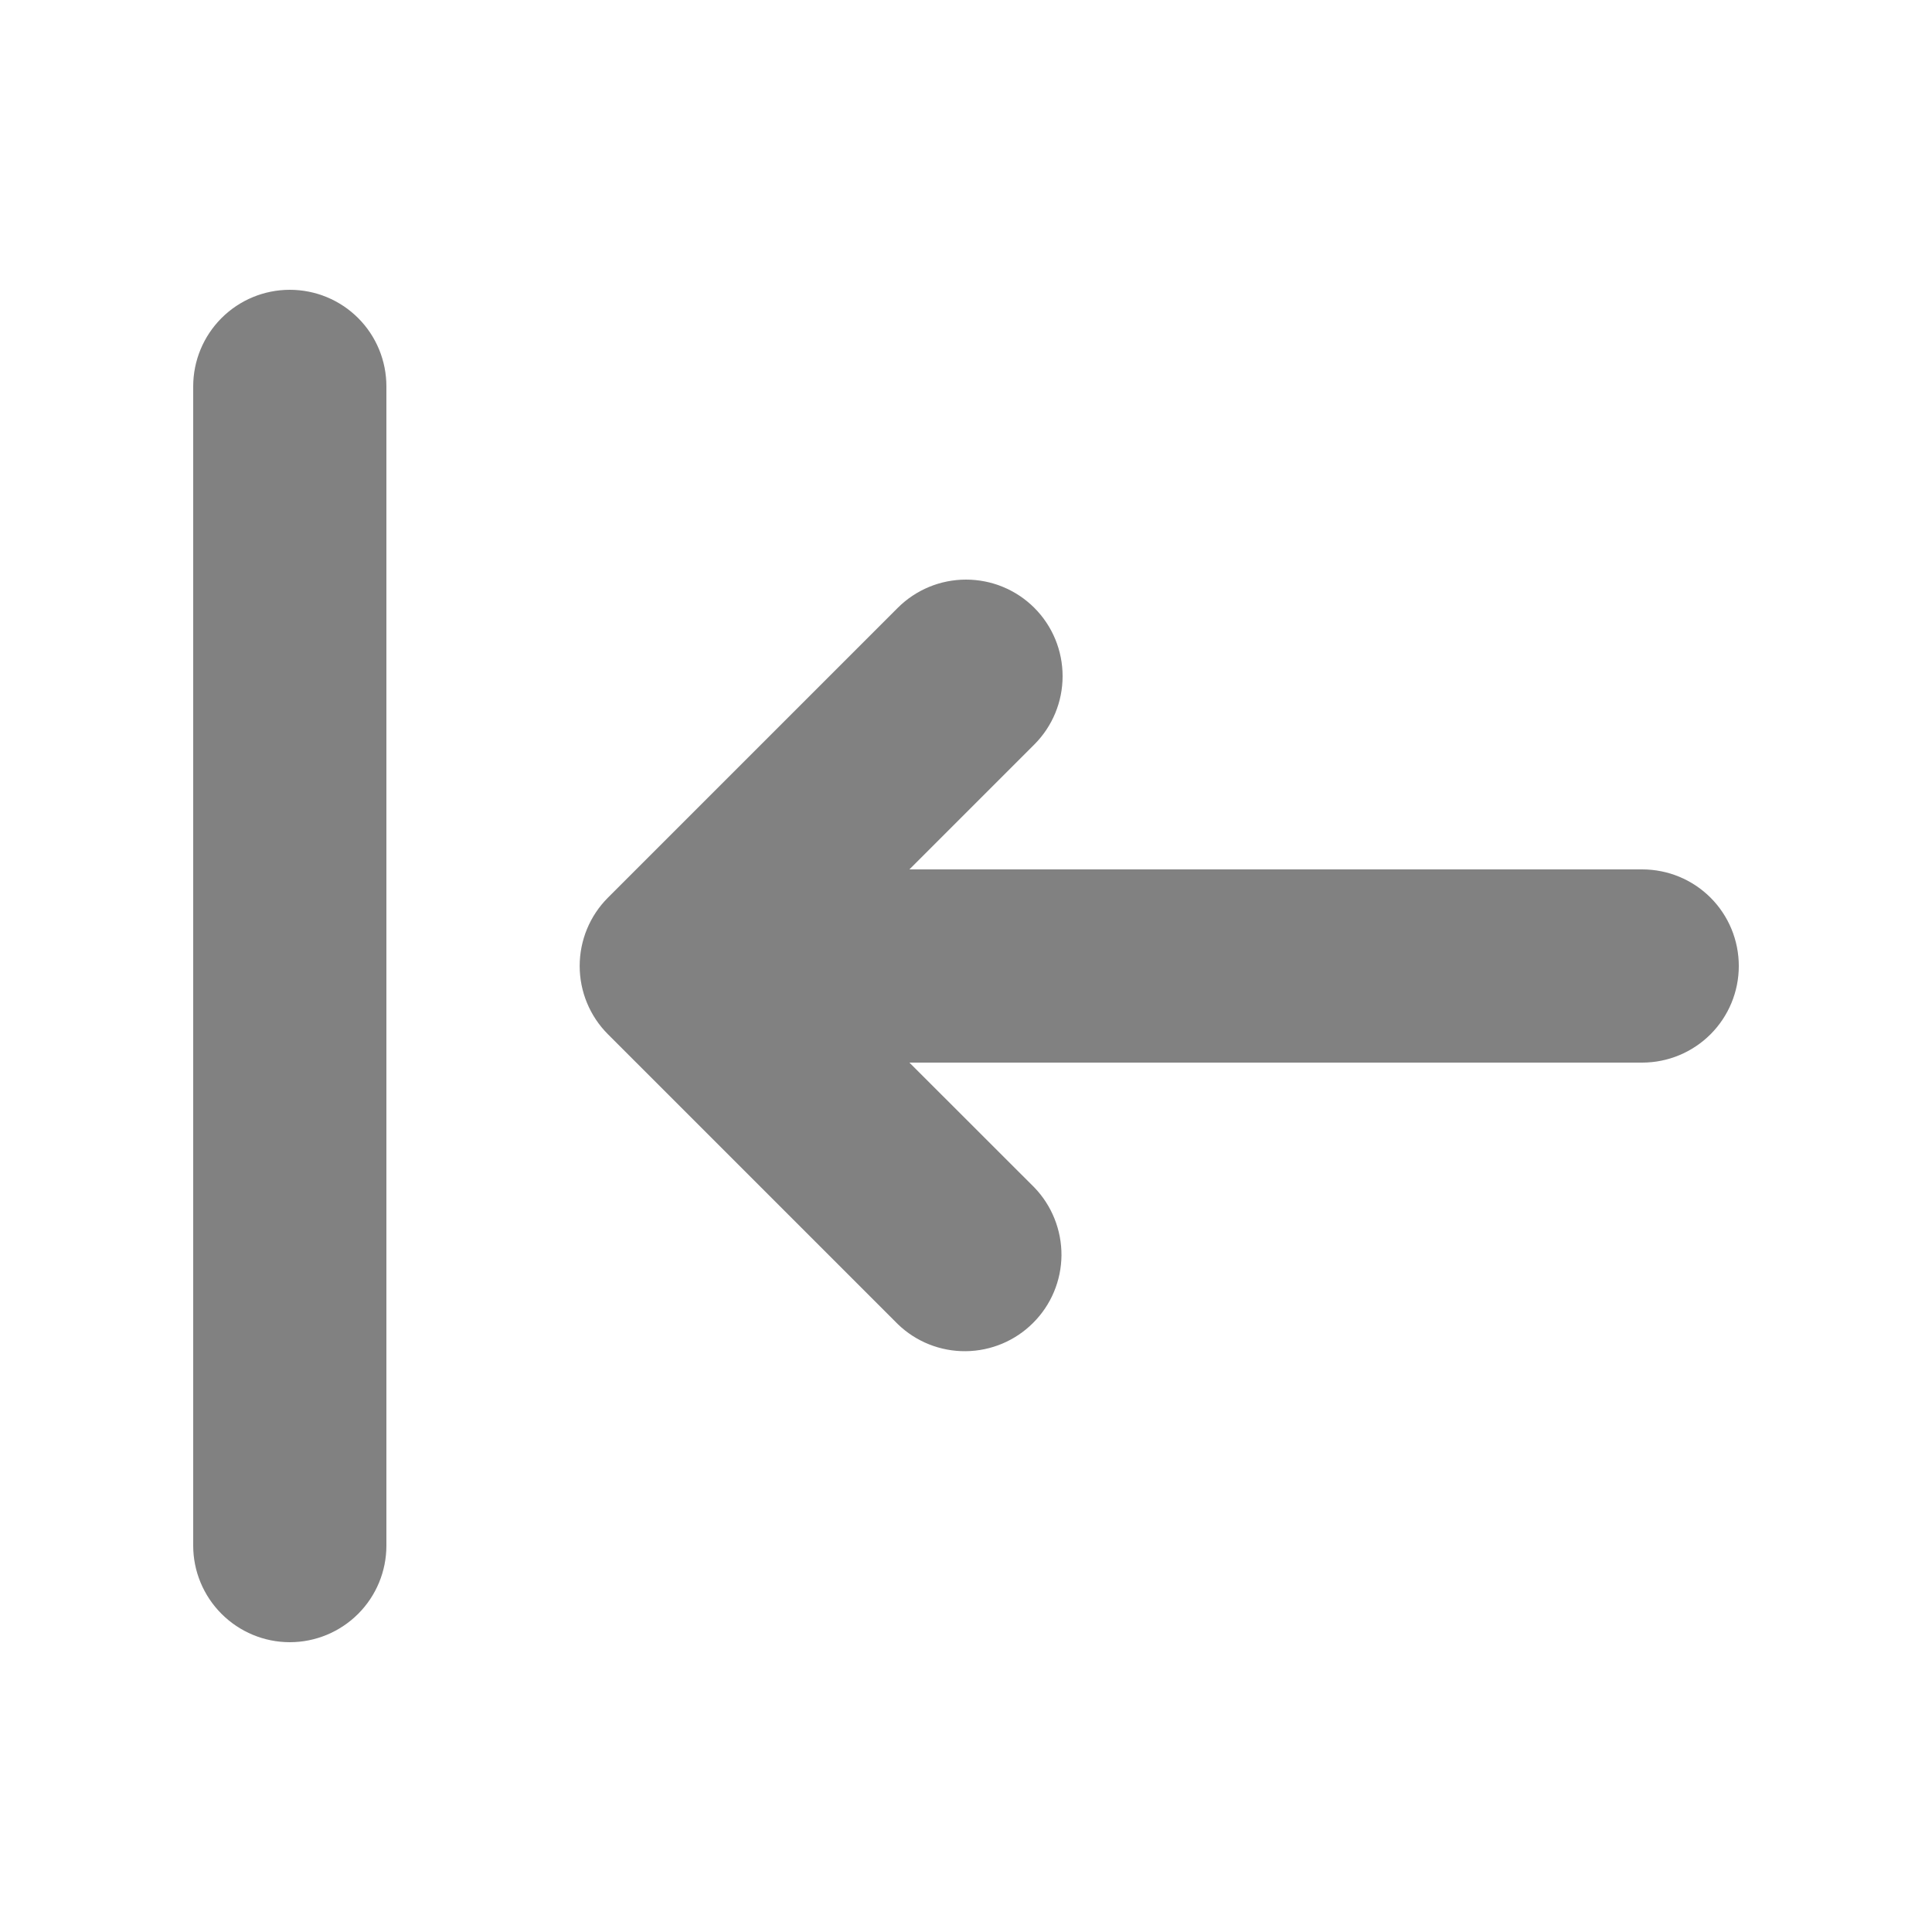 
<svg width="24" height="24" viewBox="0 0 24 24" fill="none" xmlns="http://www.w3.org/2000/svg">
<path fill-rule="evenodd" clip-rule="evenodd" d="M3.6 3.6C3.919 3.6 4.224 3.726 4.449 3.951C4.674 4.176 4.8 4.481 4.8 4.8V19.2C4.8 19.518 4.674 19.823 4.449 20.048C4.224 20.273 3.919 20.4 3.6 20.4C3.282 20.4 2.977 20.273 2.752 20.048C2.527 19.823 2.4 19.518 2.4 19.2V4.8C2.4 4.481 2.527 4.176 2.752 3.951C2.977 3.726 3.282 3.6 3.6 3.6ZM12.849 7.551C13.074 7.776 13.2 8.081 13.2 8.4C13.2 8.718 13.074 9.023 12.849 9.248L11.297 10.8H20.4C20.719 10.8 21.024 10.926 21.249 11.151C21.474 11.376 21.6 11.681 21.6 12C21.6 12.318 21.474 12.623 21.249 12.848C21.024 13.073 20.719 13.2 20.4 13.2H11.297L12.849 14.751C13.067 14.977 13.188 15.281 13.186 15.595C13.183 15.91 13.057 16.211 12.834 16.433C12.612 16.656 12.311 16.782 11.996 16.785C11.681 16.788 11.378 16.667 11.152 16.448L7.552 12.848C7.327 12.623 7.201 12.318 7.201 12C7.201 11.681 7.327 11.376 7.552 11.151L11.152 7.551C11.377 7.326 11.682 7.2 12 7.2C12.319 7.2 12.624 7.326 12.849 7.551Z" fill="#818181"/>
</svg>
